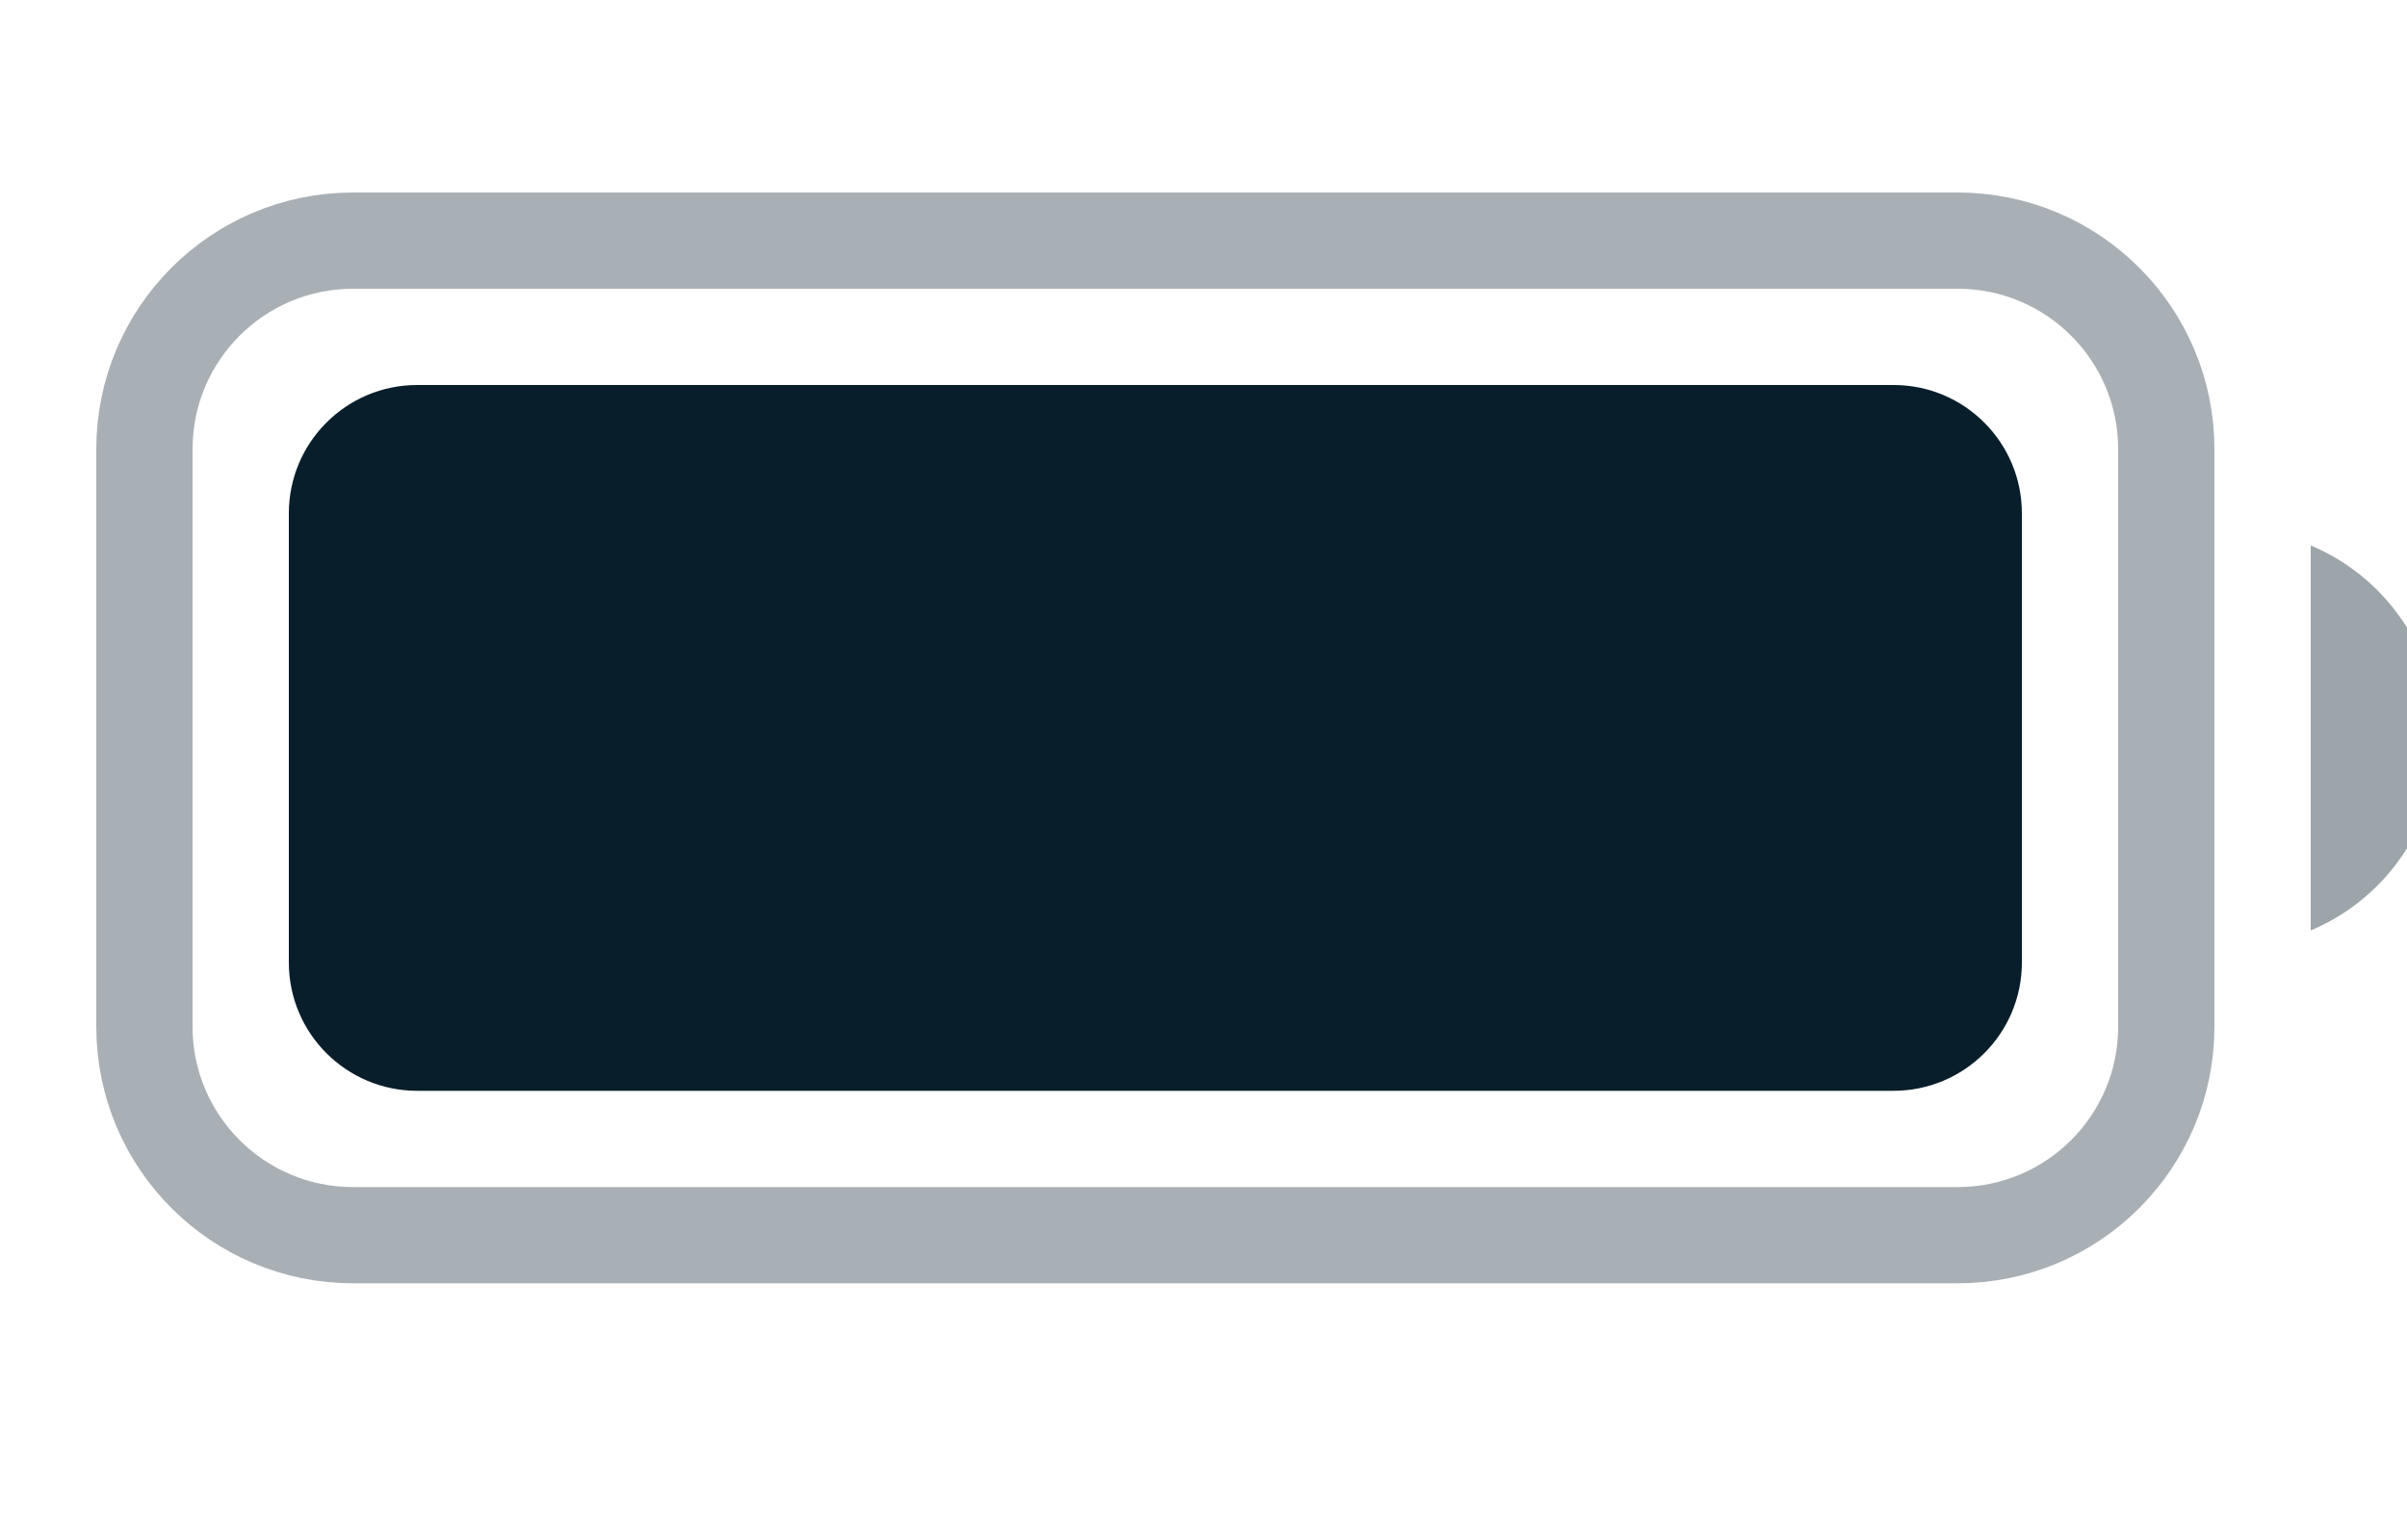 <svg width="25" height="16" viewBox="0 0 25 16" fill="none" xmlns="http://www.w3.org/2000/svg">
<g clip-path="url(#clip0_1801_4319)">
<path opacity="0.35" d="M1.5 4.667C1.5 3.47 2.47 2.5 3.667 2.5H20.333C21.53 2.5 22.5 3.47 22.5 4.667V10.667C22.5 11.863 21.53 12.833 20.333 12.833H3.667C2.47 12.833 1.5 11.863 1.5 10.667V4.667Z" stroke="#091E2B"/>
<path opacity="0.4" d="M24 5.667V9.667C24.805 9.328 25.328 8.54 25.328 7.667C25.328 6.794 24.805 6.006 24 5.667Z" fill="#091E2B"/>
<path d="M3 5.333C3 4.597 3.597 4 4.333 4H19.667C20.403 4 21 4.597 21 5.333V10C21 10.736 20.403 11.333 19.667 11.333H4.333C3.597 11.333 3 10.736 3 10V5.333Z" fill="#091E2B"/>
</g>
<defs>
<clipPath id="clip0_1801_4319">
<rect width="25" height="16" fill="white"/>
</clipPath>
</defs>
</svg>
